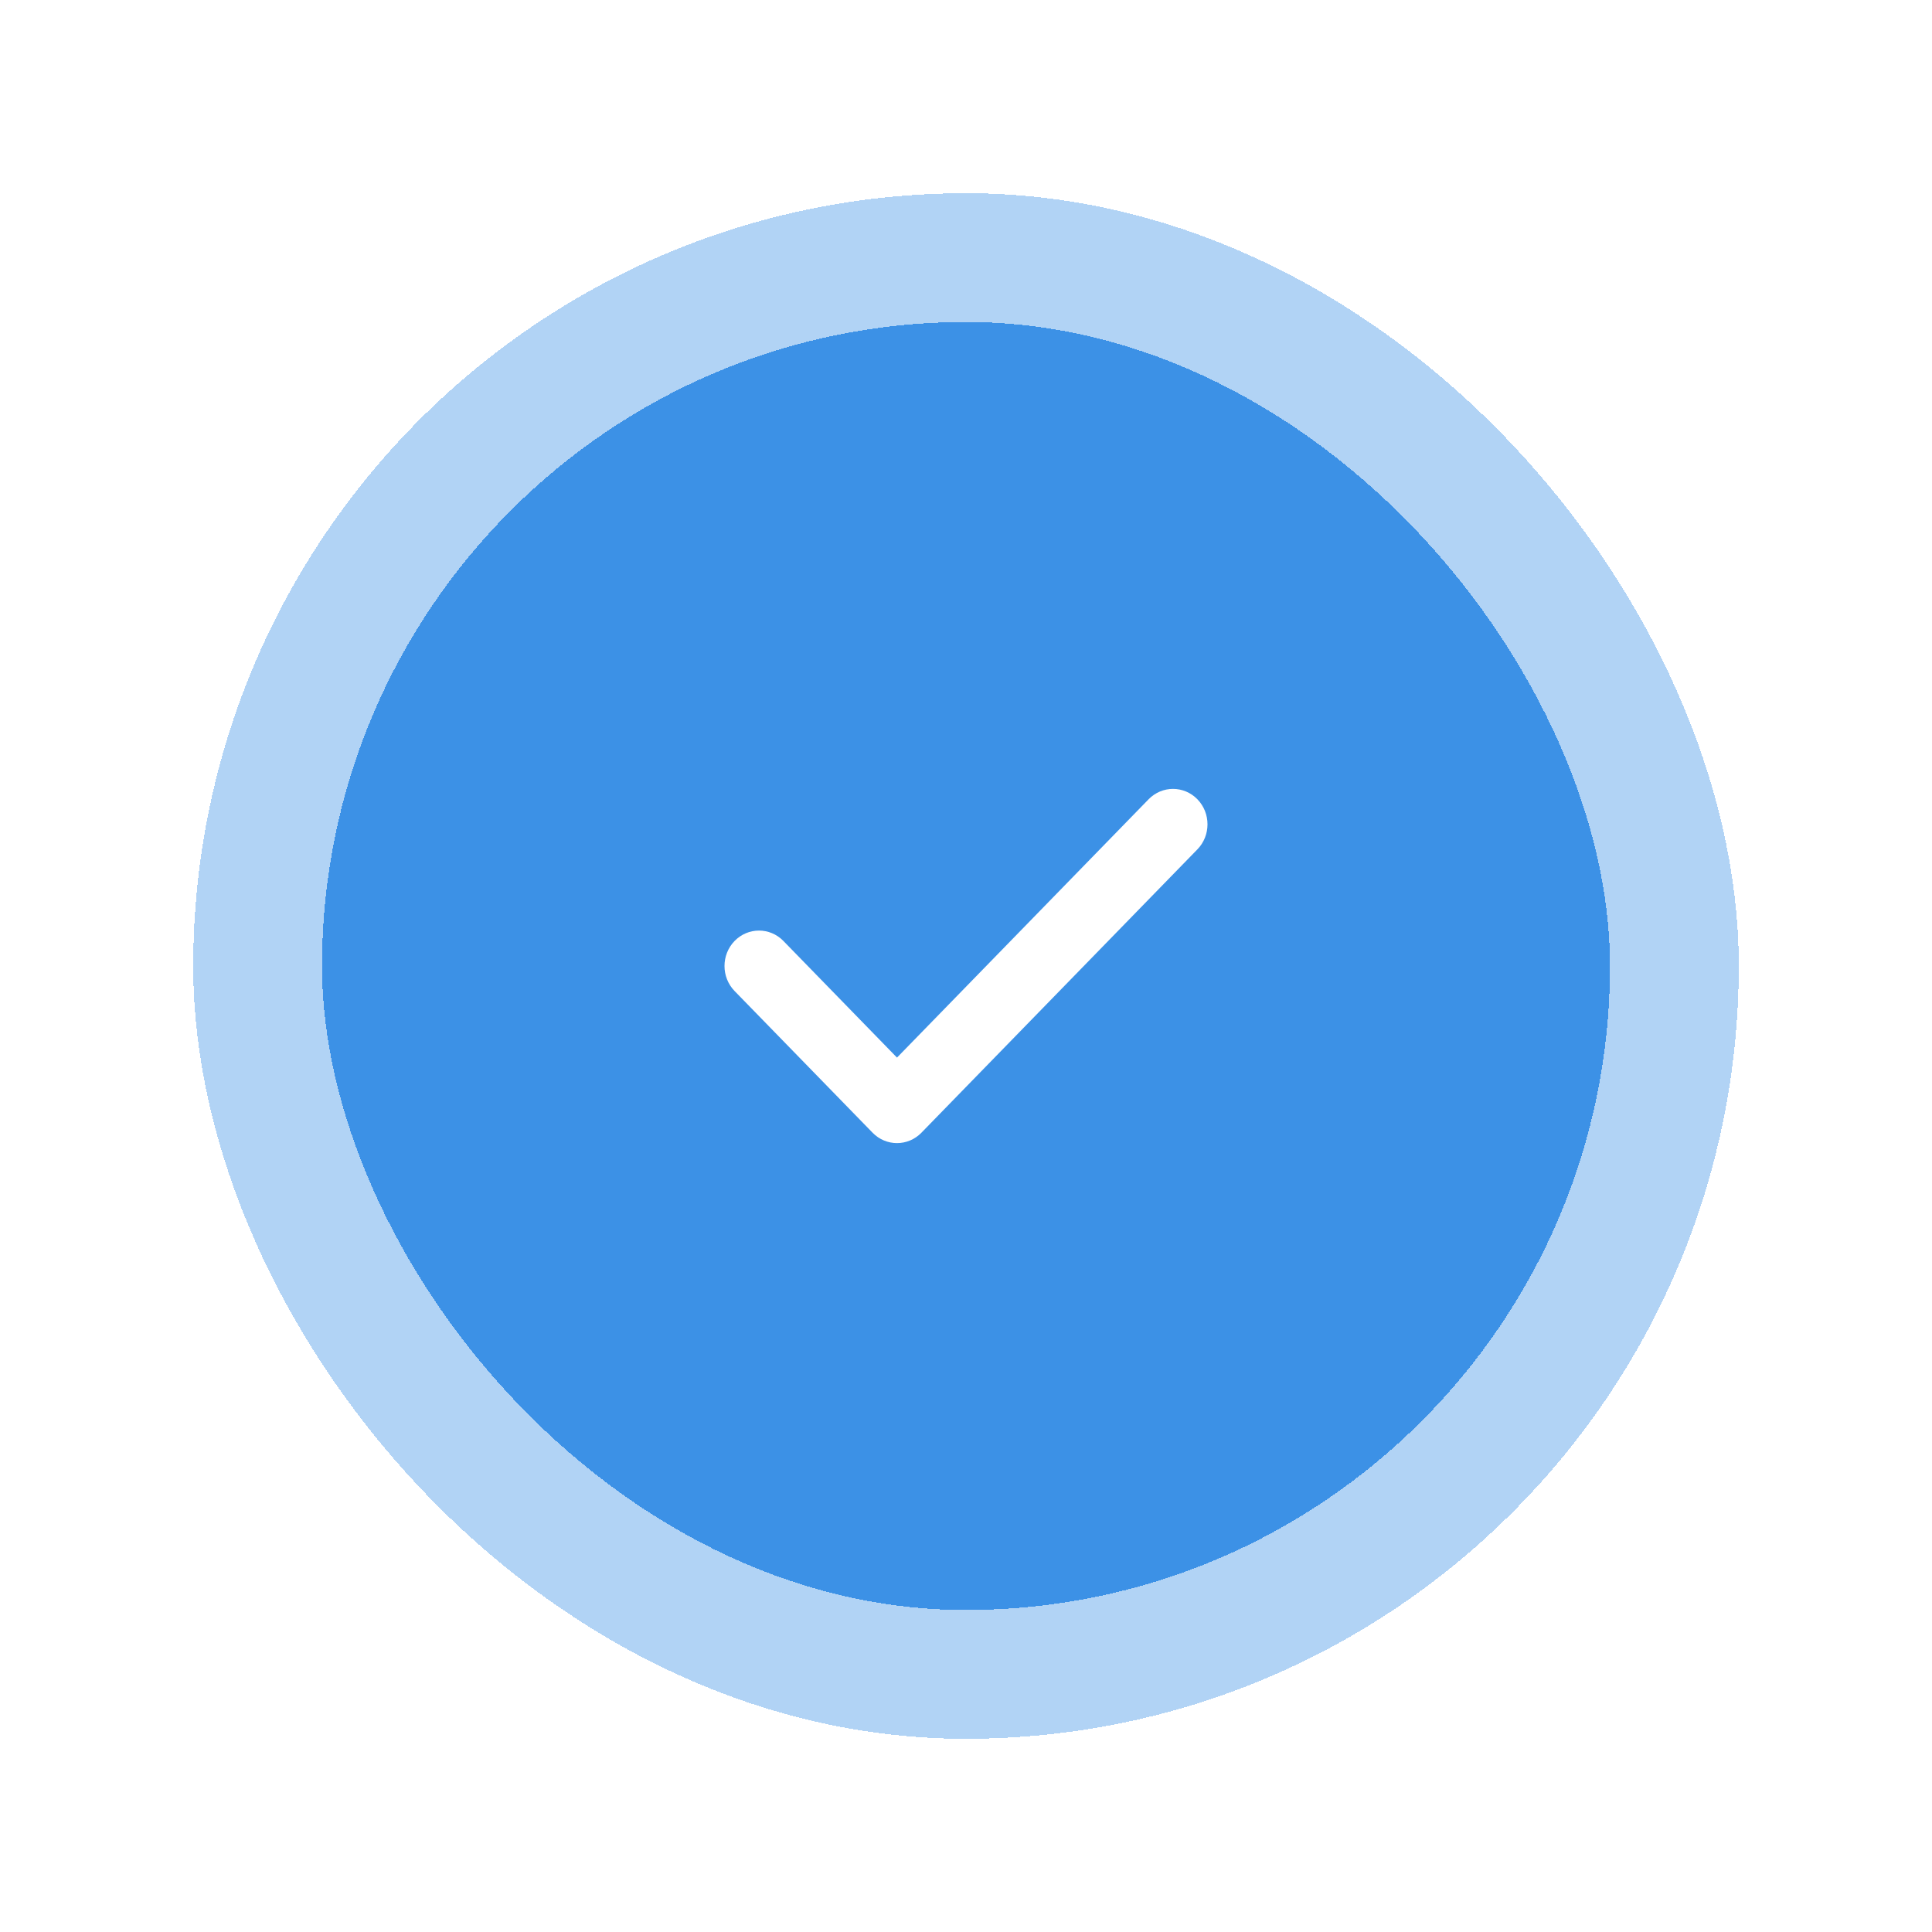 <svg width="120" height="120" viewBox="0 0 120 120" fill="none" xmlns="http://www.w3.org/2000/svg">
<g filter="url(#filter0_d_18_8591)">
<rect x="20" y="16" width="80" height="80" rx="40" fill="#3C91E6" shape-rendering="crispEdges"/>
<rect x="20" y="16" width="80" height="80" rx="40" stroke="#3C91E6" stroke-opacity="0.4" stroke-width="16" shape-rendering="crispEdges"/>
<path fill-rule="evenodd" clip-rule="evenodd" d="M74.372 45.644C75.209 46.504 75.209 47.897 74.372 48.756L57.23 66.356C56.393 67.215 55.036 67.215 54.199 66.356L45.628 57.556C44.791 56.697 44.791 55.303 45.628 54.444C46.465 53.585 47.821 53.585 48.658 54.444L55.714 61.689L71.342 45.644C72.179 44.785 73.535 44.785 74.372 45.644Z" fill="white"/>
</g>
<defs>
<filter id="filter0_d_18_8591" x="0" y="0" width="120" height="120" filterUnits="userSpaceOnUse" color-interpolation-filters="sRGB">
<feFlood flood-opacity="0" result="BackgroundImageFix"/>
<feColorMatrix in="SourceAlpha" type="matrix" values="0 0 0 0 0 0 0 0 0 0 0 0 0 0 0 0 0 0 127 0" result="hardAlpha"/>
<feOffset dy="4"/>
<feGaussianBlur stdDeviation="6"/>
<feComposite in2="hardAlpha" operator="out"/>
<feColorMatrix type="matrix" values="0 0 0 0 0 0 0 0 0 0 0 0 0 0 0 0 0 0 0.08 0"/>
<feBlend mode="normal" in2="BackgroundImageFix" result="effect1_dropShadow_18_8591"/>
<feBlend mode="normal" in="SourceGraphic" in2="effect1_dropShadow_18_8591" result="shape"/>
</filter>
</defs>
</svg>
